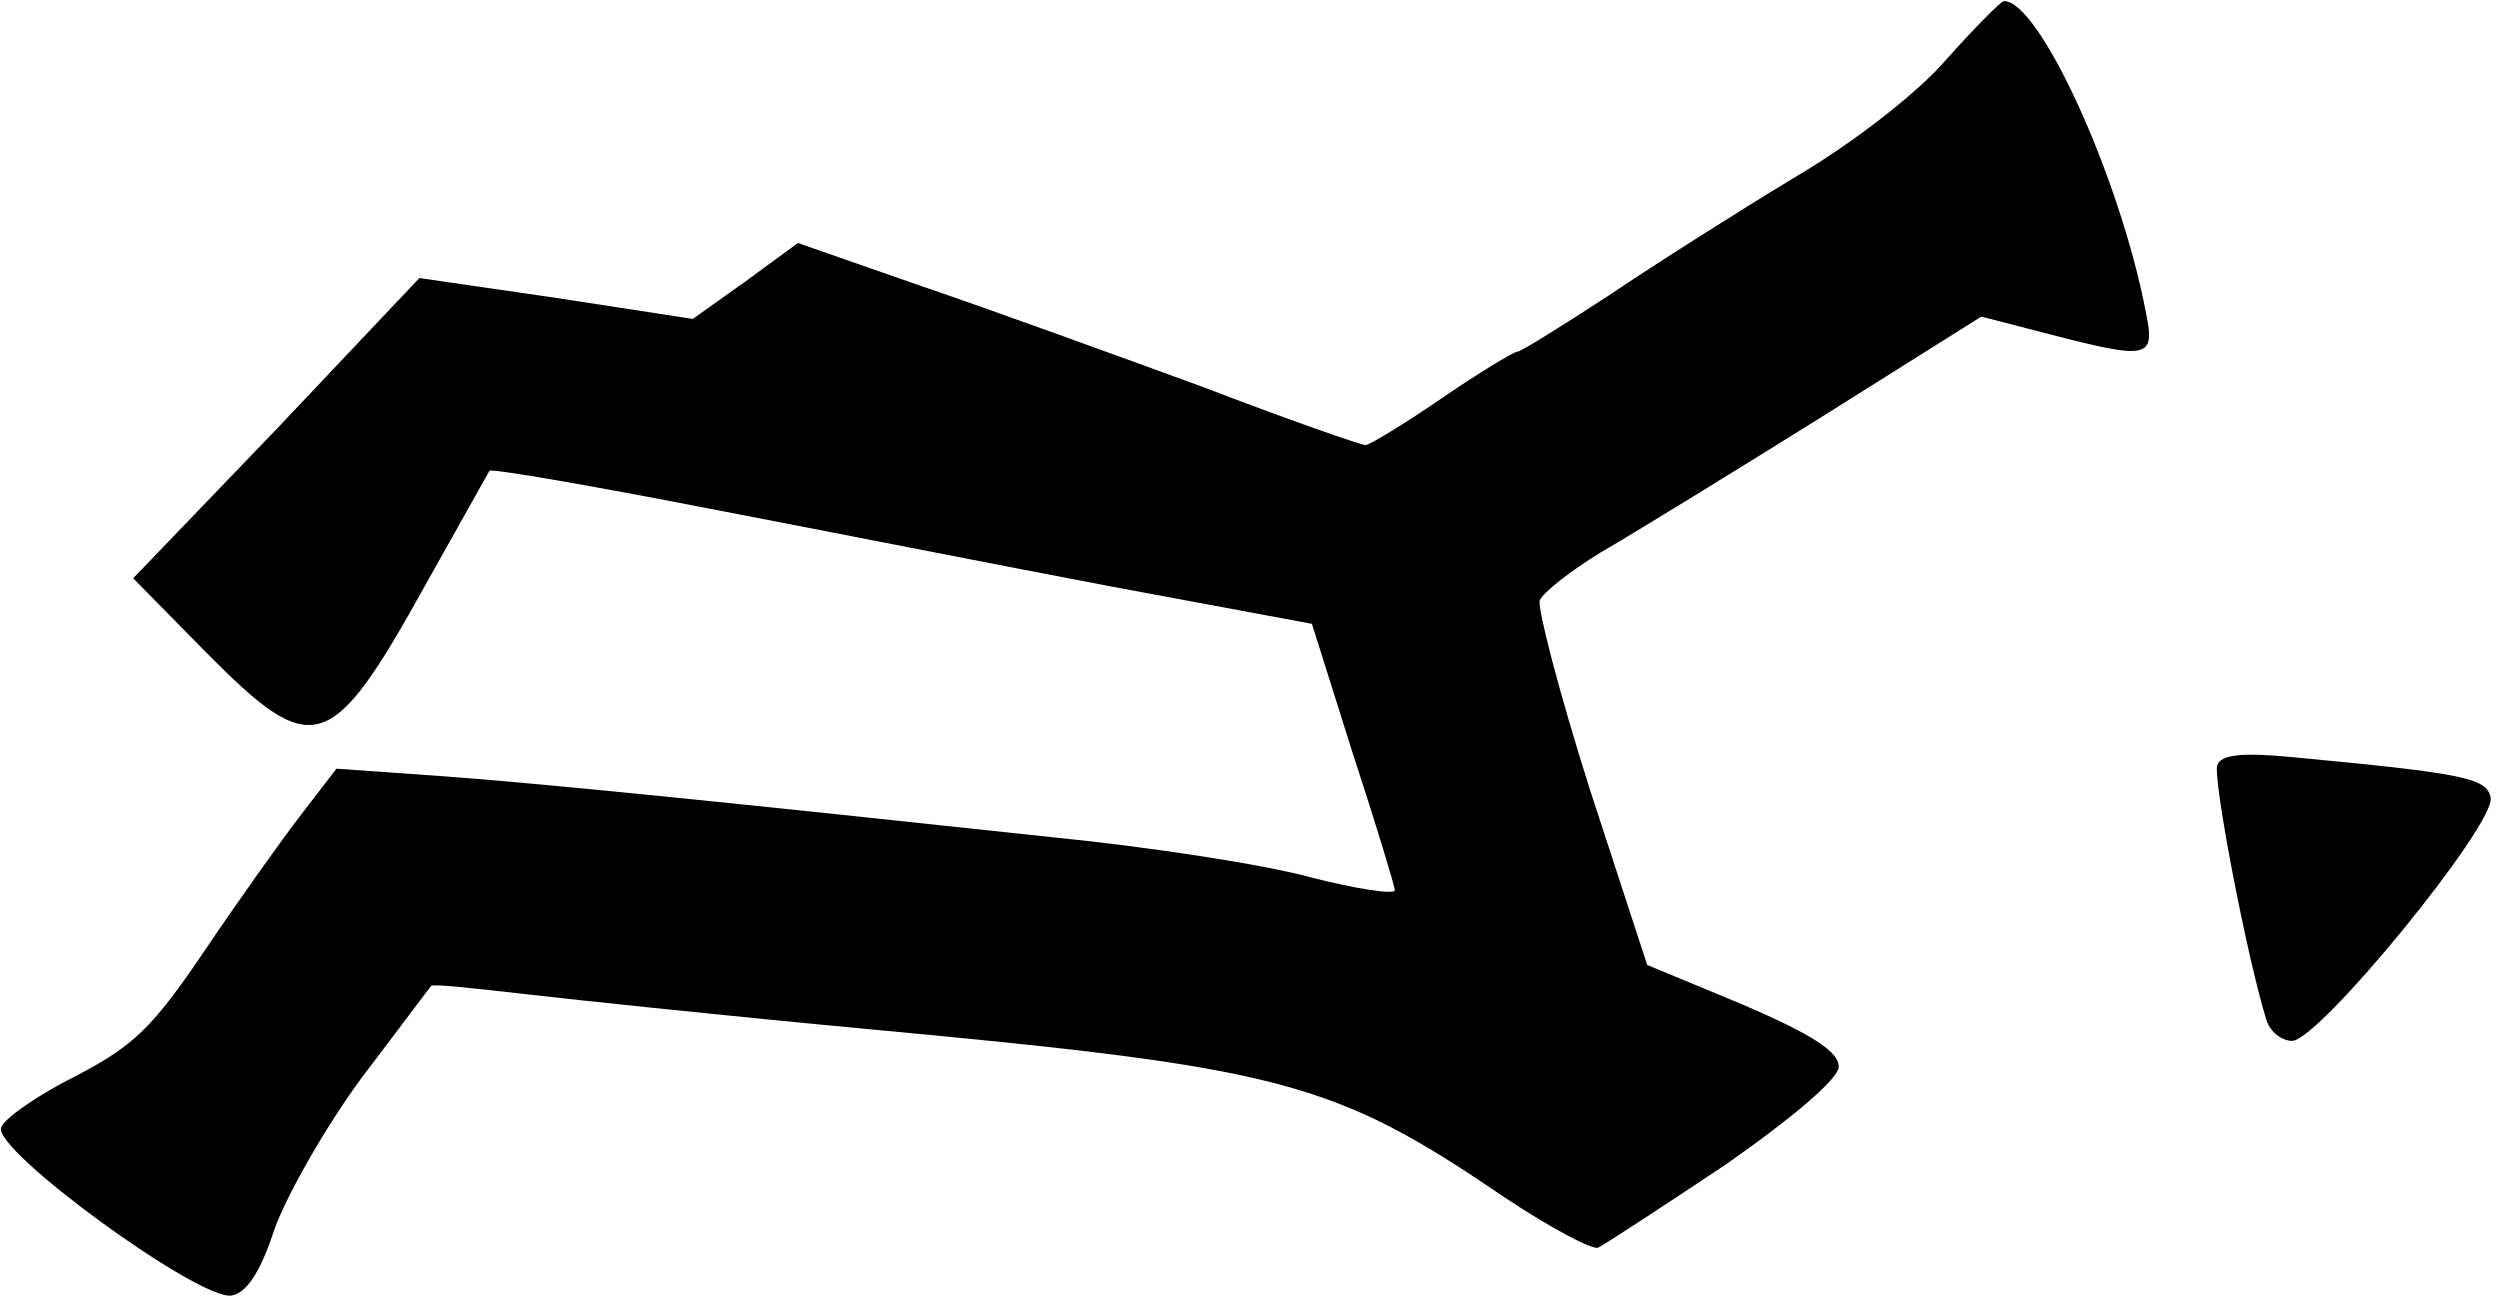 <?xml version="1.0" encoding="UTF-8" standalone="no"?>
<svg width="214px" height="111px" viewBox="0 0 214 111" version="1.1" xmlns="http://www.w3.org/2000/svg" xmlns:xlink="http://www.w3.org/1999/xlink">
    <!-- Generator: Sketch 3.8.3 (29802) - http://www.bohemiancoding.com/sketch -->
    <title>Group</title>
    <desc>Created with Sketch.</desc>
    <defs></defs>
    <g id="Page-1" stroke="none" stroke-width="1" fill="none" fill-rule="evenodd">
        <g id="Group" transform="translate(106.65, 55.5) scale(1, -1) translate(-106.65, -55.5) translate(0, 0)" fill="#000000">
            <path d="M166.6,105.9 C164.2,103.1 158.7,98.8 153.6,95.8 C148.8,92.9 141.7,88.4 137.7,85.7 C133.7,83.1 130.2,80.9 129.9,80.9 C129.6,80.9 126.6,79.1 123.4,76.9 C120.2,74.7 117.2,72.9 116.9,72.9 C116.5,72.9 110.2,75.1 102.9,77.9 C95.5,80.6 84.8,84.5 78.9,86.5 L68.3,90.2 L63.8,86.9 L59.3,83.7 L47.6,85.5 L35.9,87.2 L23.7,74.3 L11.4,61.5 L17.6,55.2 C26.8,45.9 28.3,46.3 36.4,60.9 C39.3,66.1 41.8,70.5 41.9,70.7 C42.1,70.9 50.2,69.5 60,67.6 C69.9,65.7 85.6,62.6 95.1,60.8 L112.3,57.6 L115.8,46.5 C117.8,40.4 119.4,35.1 119.4,34.8 C119.4,34.4 116.1,34.9 112.2,35.9 C108.2,37 98.4,38.5 90.4,39.3 C62.5,42.3 45.8,44 37.3,44.6 L28.8,45.2 L25.8,41.3 C24.1,39.1 20.4,33.9 17.5,29.6 C13.1,23.1 11.5,21.5 6.5,18.9 C3.3,17.3 0.4,15.3 0.1,14.5 C-0.7,12.6 17,-0.3 19.8,0.1 C21.1,0.3 22.3,2.1 23.5,5.8 C24.6,8.8 27.9,14.6 31,18.8 C34.2,23 36.8,26.5 36.9,26.6 C37,26.8 40.6,26.4 45,25.9 C49.3,25.4 62.6,24 74.4,22.9 C109.8,19.6 114.1,18.5 128.8,8.5 C132.7,5.9 136.3,4 136.8,4.2 C137.4,4.5 142.3,7.7 147.7,11.3 C153.7,15.5 157.4,18.7 157.4,19.7 C157.4,21 155,22.5 149.2,25 L141,28.4 L136.1,43.4 C133.5,51.6 131.6,58.9 131.8,59.6 C132.1,60.3 134.4,62.1 137,63.7 C139.6,65.2 147.9,70.3 155.6,75.1 L169.6,83.9 L175.4,82.4 C183.9,80.2 184.5,80.3 183.7,84.2 C181.5,95.8 174.5,111.1 171.5,110.9 C171.2,110.8 169,108.6 166.6,105.9 L166.6,105.9 Z" id="Shape"></path>
            <path d="M189.8,45.5 C189.4,44.4 192.3,29.2 194,23.7 C194.3,22.7 195.3,21.9 196.2,21.9 C198.5,21.9 213.6,40.4 213.2,42.7 C212.9,44.4 211,44.8 196.1,46.2 C191.9,46.6 190.1,46.4 189.8,45.5 L189.8,45.5 Z" id="Shape"></path>
        </g>
    </g>
</svg>